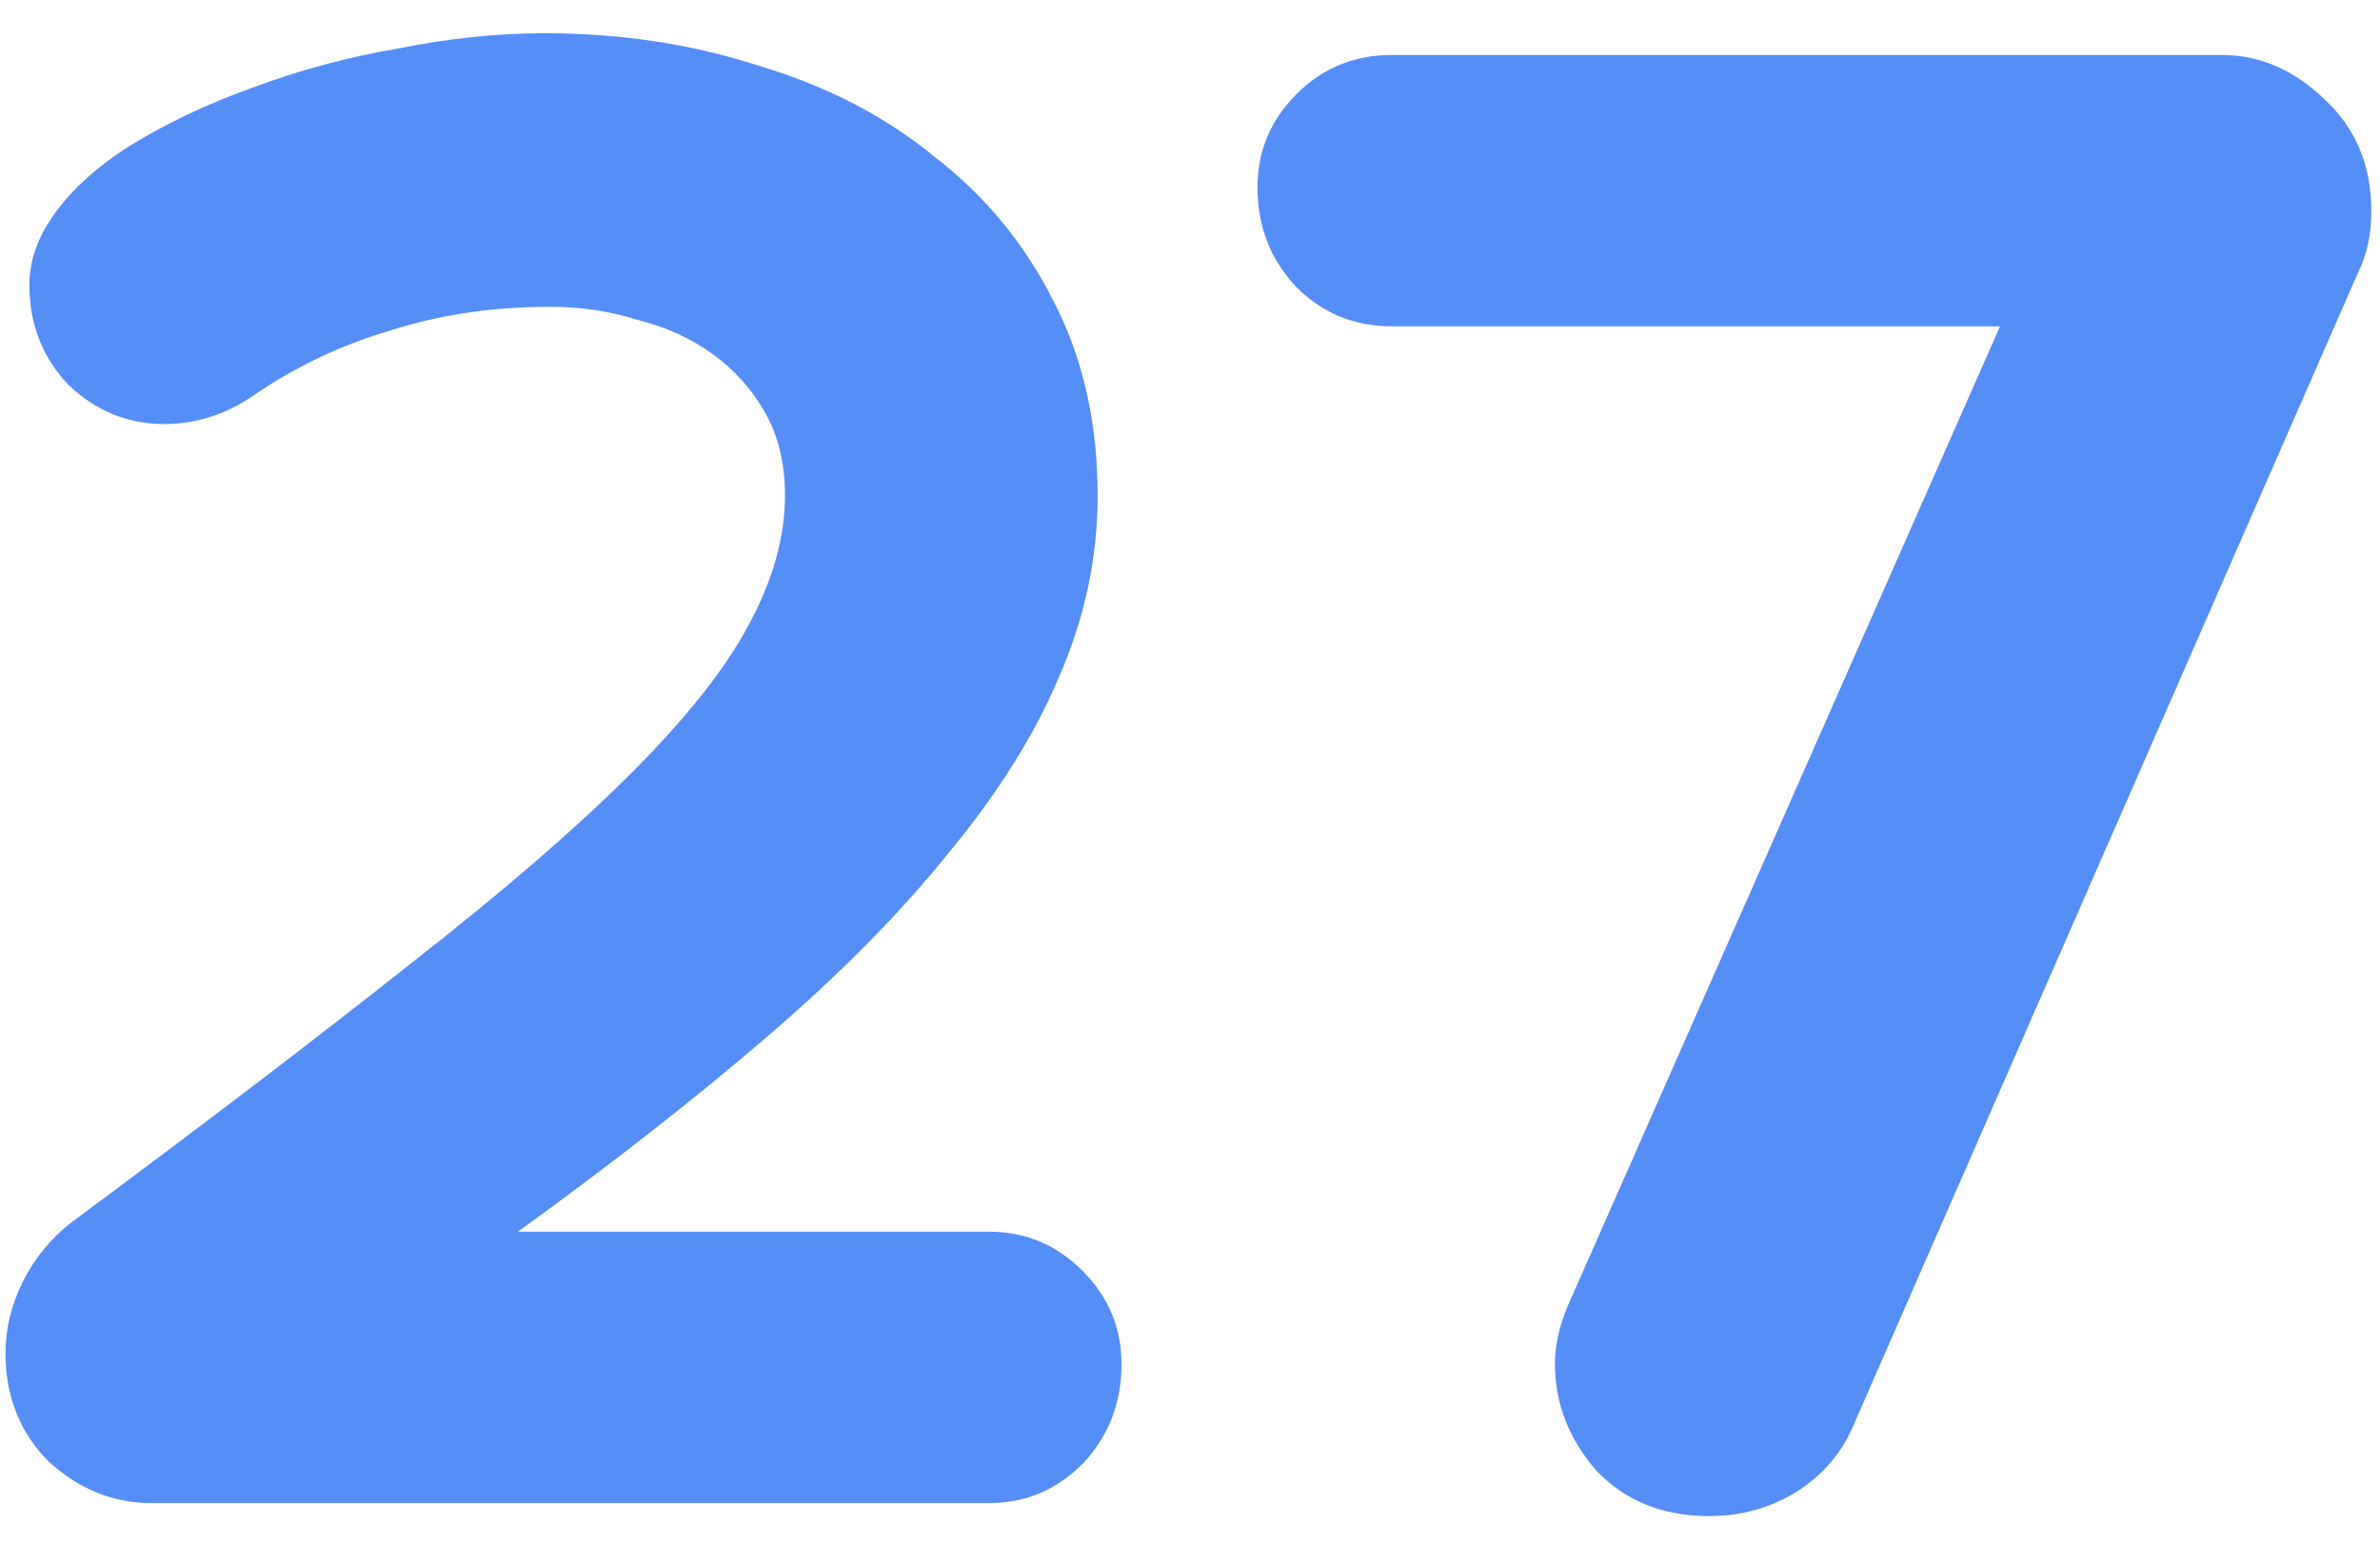 <svg width="57" height="37" viewBox="0 0 57 37" fill="none" xmlns="http://www.w3.org/2000/svg">
<path d="M26.86 32.672C26.86 33.608 26.548 34.405 25.924 35.064C25.3 35.688 24.555 36 23.688 36H3.616C2.715 36 1.9 35.671 1.172 35.012C0.479 34.319 0.132 33.452 0.132 32.412C0.132 31.823 0.271 31.251 0.548 30.696C0.825 30.141 1.207 29.673 1.692 29.292C4.916 26.9 7.62 24.837 9.804 23.104C12.023 21.371 13.791 19.845 15.108 18.528C16.425 17.211 17.361 16.032 17.916 14.992C18.505 13.917 18.8 12.877 18.8 11.872C18.8 11.109 18.644 10.451 18.332 9.896C18.02 9.341 17.604 8.873 17.084 8.492C16.564 8.111 15.957 7.833 15.264 7.66C14.605 7.452 13.912 7.348 13.184 7.348C11.797 7.348 10.515 7.539 9.336 7.92C8.157 8.267 7.065 8.787 6.06 9.48C5.401 9.931 4.691 10.156 3.928 10.156C3.061 10.156 2.299 9.844 1.64 9.22C1.016 8.561 0.704 7.764 0.704 6.828C0.704 6.308 0.86 5.805 1.172 5.32C1.588 4.661 2.229 4.055 3.096 3.5C3.997 2.945 4.985 2.477 6.06 2.096C7.169 1.68 8.331 1.368 9.544 1.16C10.757 0.917 11.919 0.796 13.028 0.796C14.865 0.796 16.581 1.056 18.176 1.576C19.805 2.061 21.209 2.789 22.388 3.76C23.601 4.696 24.555 5.857 25.248 7.244C25.941 8.596 26.288 10.139 26.288 11.872C26.288 13.363 25.976 14.819 25.352 16.24C24.763 17.627 23.879 19.031 22.7 20.452C21.556 21.873 20.117 23.329 18.384 24.82C16.651 26.311 14.657 27.871 12.404 29.5H23.688C24.555 29.5 25.3 29.812 25.924 30.436C26.548 31.06 26.86 31.805 26.86 32.672ZM56.792 5.06C56.792 5.615 56.688 6.1 56.48 6.516L44.416 34.076C44.138 34.769 43.67 35.324 43.012 35.74C42.388 36.121 41.694 36.312 40.932 36.312C39.822 36.312 38.921 35.948 38.228 35.22C37.569 34.457 37.24 33.608 37.24 32.672C37.24 32.221 37.344 31.753 37.552 31.268L47.9 7.816H33.34C32.438 7.816 31.676 7.504 31.052 6.88C30.428 6.221 30.116 5.424 30.116 4.488C30.116 3.621 30.428 2.876 31.052 2.252C31.676 1.628 32.438 1.316 33.34 1.316H53.204C54.105 1.316 54.92 1.663 55.648 2.356C56.41 3.049 56.792 3.951 56.792 5.06Z" fill="#558EF7"/>
</svg>

